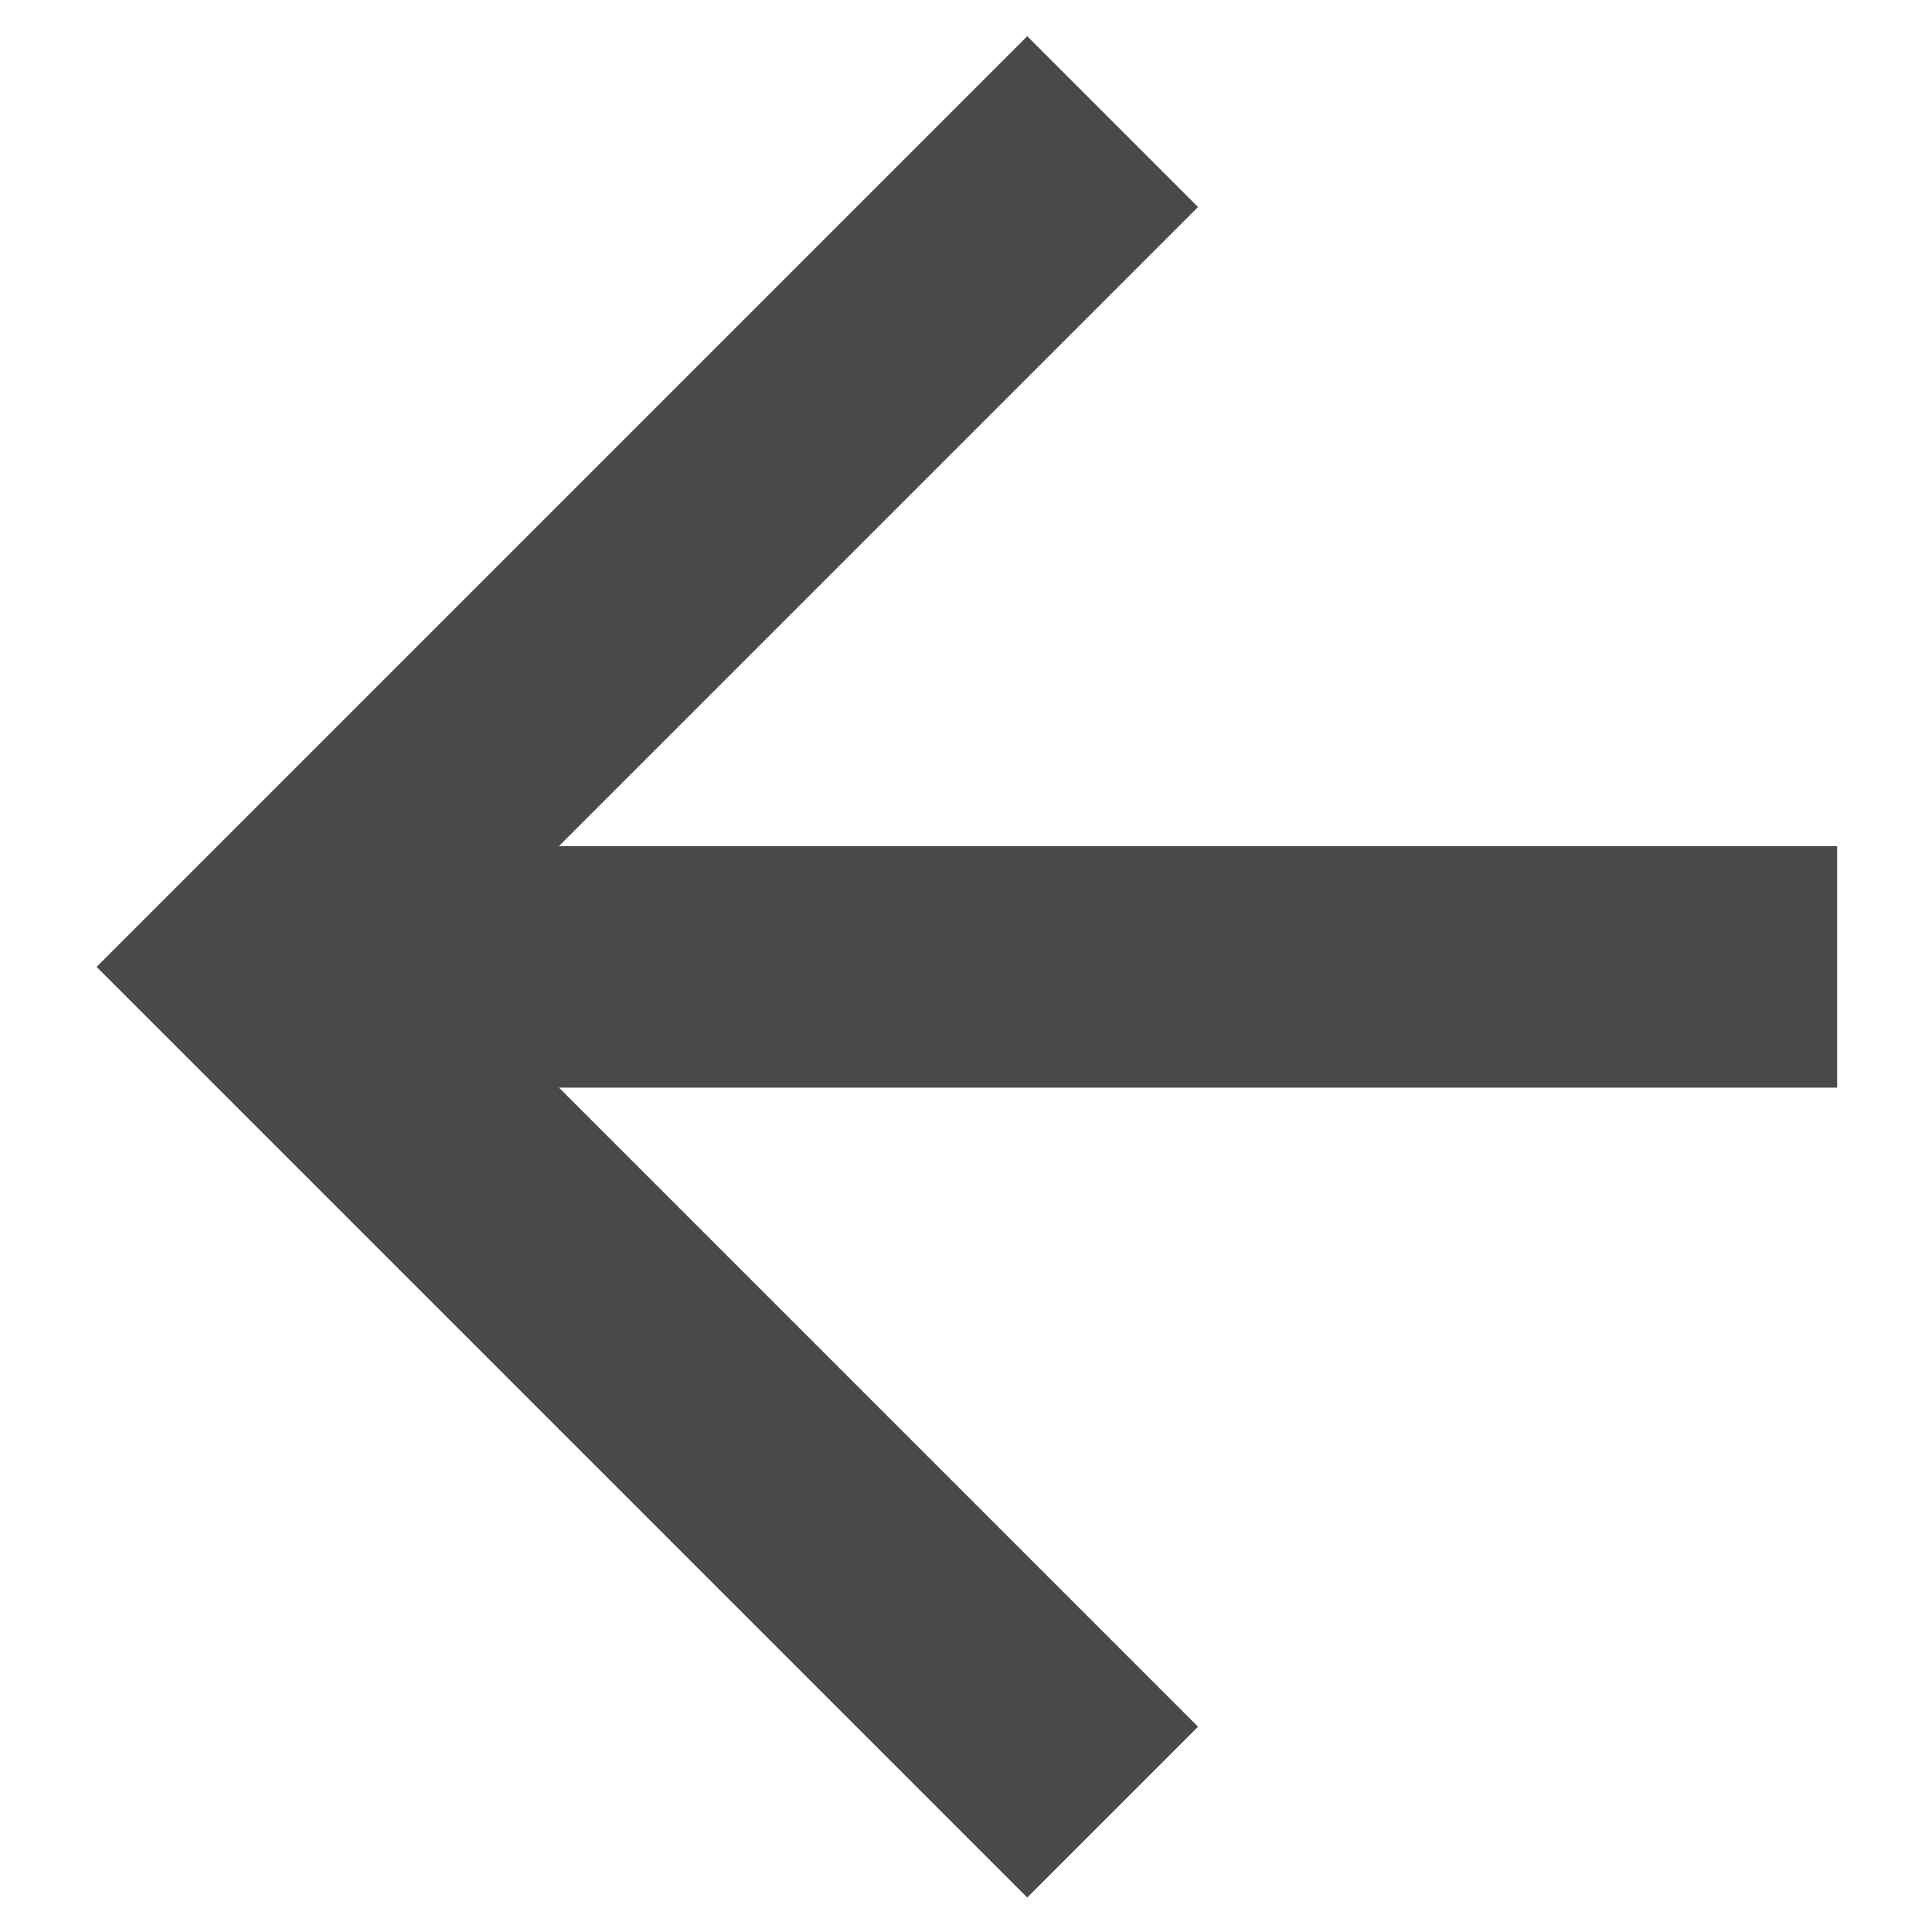 <svg width="20" height="20" viewBox="0 0 20 20" fill="none" xmlns="http://www.w3.org/2000/svg">
<path fill-rule="evenodd" clip-rule="evenodd" d="M10.634 0.375L12.402 2.143L5.786 8.759H19.018V11.259H5.786L12.402 17.875L10.634 19.643L1 10.009L10.634 0.375Z" fill="#1C1C1C" fill-opacity="0.8"/>
</svg>
